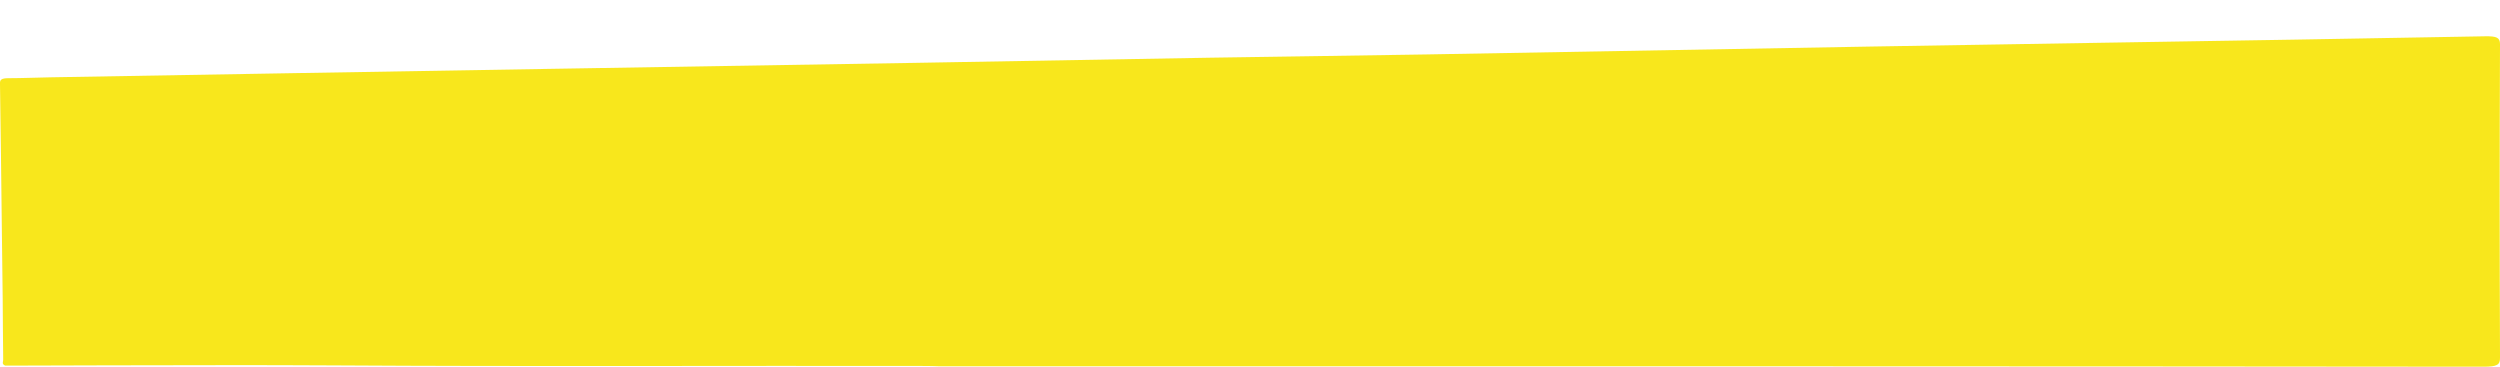 <?xml version="1.0" encoding="utf-8"?>
<!-- Generator: Adobe Illustrator 16.0.0, SVG Export Plug-In . SVG Version: 6.00 Build 0)  -->
<!DOCTYPE svg PUBLIC "-//W3C//DTD SVG 1.1//EN" "http://www.w3.org/Graphics/SVG/1.1/DTD/svg11.dtd">
<svg version="1.1" id="Layer_1" xmlns="http://www.w3.org/2000/svg" xmlns:xlink="http://www.w3.org/1999/xlink" x="0px" y="0px"
	 width="178.841px" height="26.232px" viewBox="0 0 178.841 26.232" enable-background="new 0 0 178.841 26.232"
	 xml:space="preserve">
<g id="Group_5343" transform="translate(172.756 20332.254)">
	<g id="Group_3329" transform="translate(2 24)">
		<path id="Path_12112" fill="#F8E71C" d="M-174.38-20330.098c2.398-0.008,4.798-0.02,7.196-0.021
			c5.424-0.004,10.847-0.031,16.269,0.004c14.147,0.09,28.296,0.014,42.442,0.041c0.312,0,0.623,0.016,0.934,0.023h11.606
			c16.758,0,33.514,0,50.272,0c16.195,0.004,32.391,0.012,48.584,0.029c0.966,0,1.166-0.137,1.162-0.633
			c-0.029-7.48-0.03-14.959,0-22.439c0-0.465-0.223-0.58-1.083-0.564c-9.067,0.166-18.136,0.318-27.206,0.459
			c-5.546,0.09-11.093,0.184-16.642,0.273c-10.625,0.188-21.248,0.375-31.872,0.566c-5.173,0.09-10.349,0.15-15.521,0.234
			c-7.073,0.119-14.145,0.242-21.216,0.371c-8.725,0.148-17.452,0.291-26.179,0.43c-5.952,0.098-11.902,0.197-17.854,0.299
			c-5.889,0.1-11.779,0.201-17.667,0.303c-0.998,0.018-1.992,0.061-2.989,0.063c-0.517,0-0.617,0.115-0.613,0.359
			c0.051,3.498,0.096,6.996,0.133,10.492c0.02,1.633,0.044,3.266,0.06,4.896c0.014,1.467,0.016,2.932,0.036,4.398
			C-174.526-20330.375-174.657-20330.211-174.38-20330.098z"/>
	</g>
</g>
</svg>
